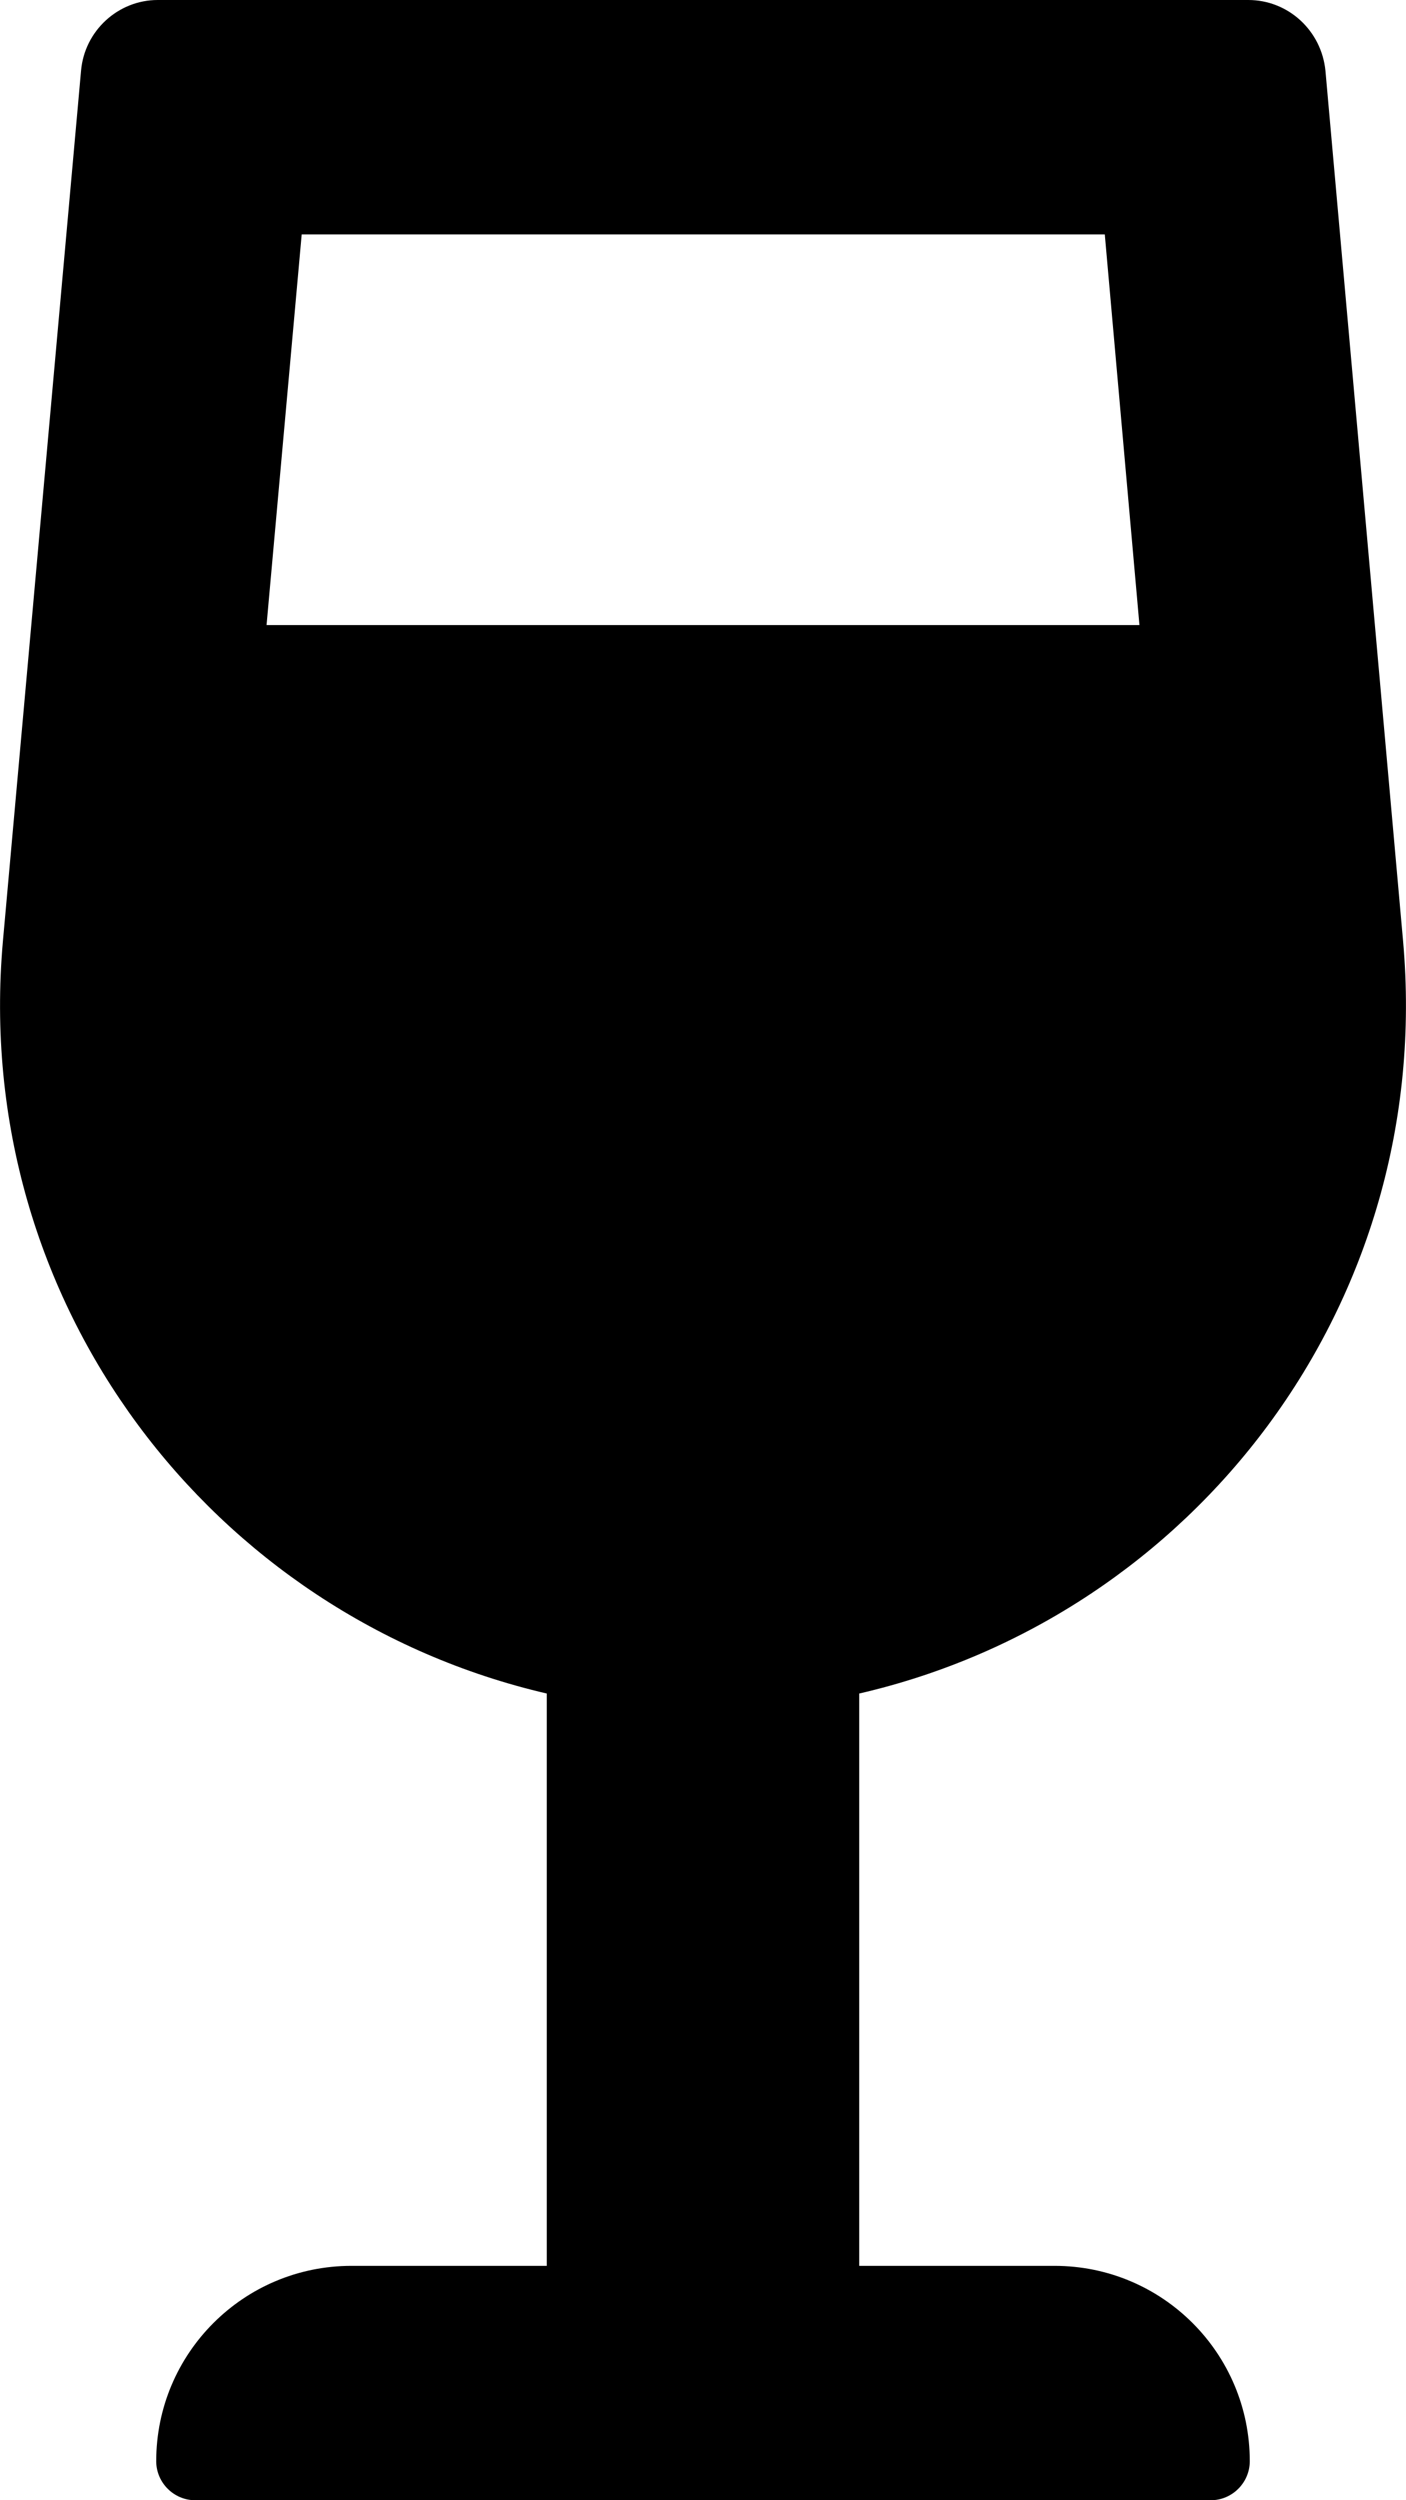 <svg xmlns="http://www.w3.org/2000/svg" width="100%" height="100%" viewBox="0 0 288 512"><path fill="currentColor" d="M216 464c22.1 0 40 17.9 40 40 0 4.4-3.6 8-8 8h-208c-4.4 0-8-3.6-8-8 0-22.1 17.9-40 40-40h40v-117.2c-68.5-15.9-118-79.9-111.4-154.1l16-178.2c0.7-8.2 7.6-14.5 15.7-14.5h223.4c8.2 0 15 6.3 15.8 14.5l15.9 178.2c6.6 74.3-42.9 138.3-111.4 154.1v117.2h40zM61.8 48l-7.2 80h178.8l-7.1-80h-164.5z" /></svg>